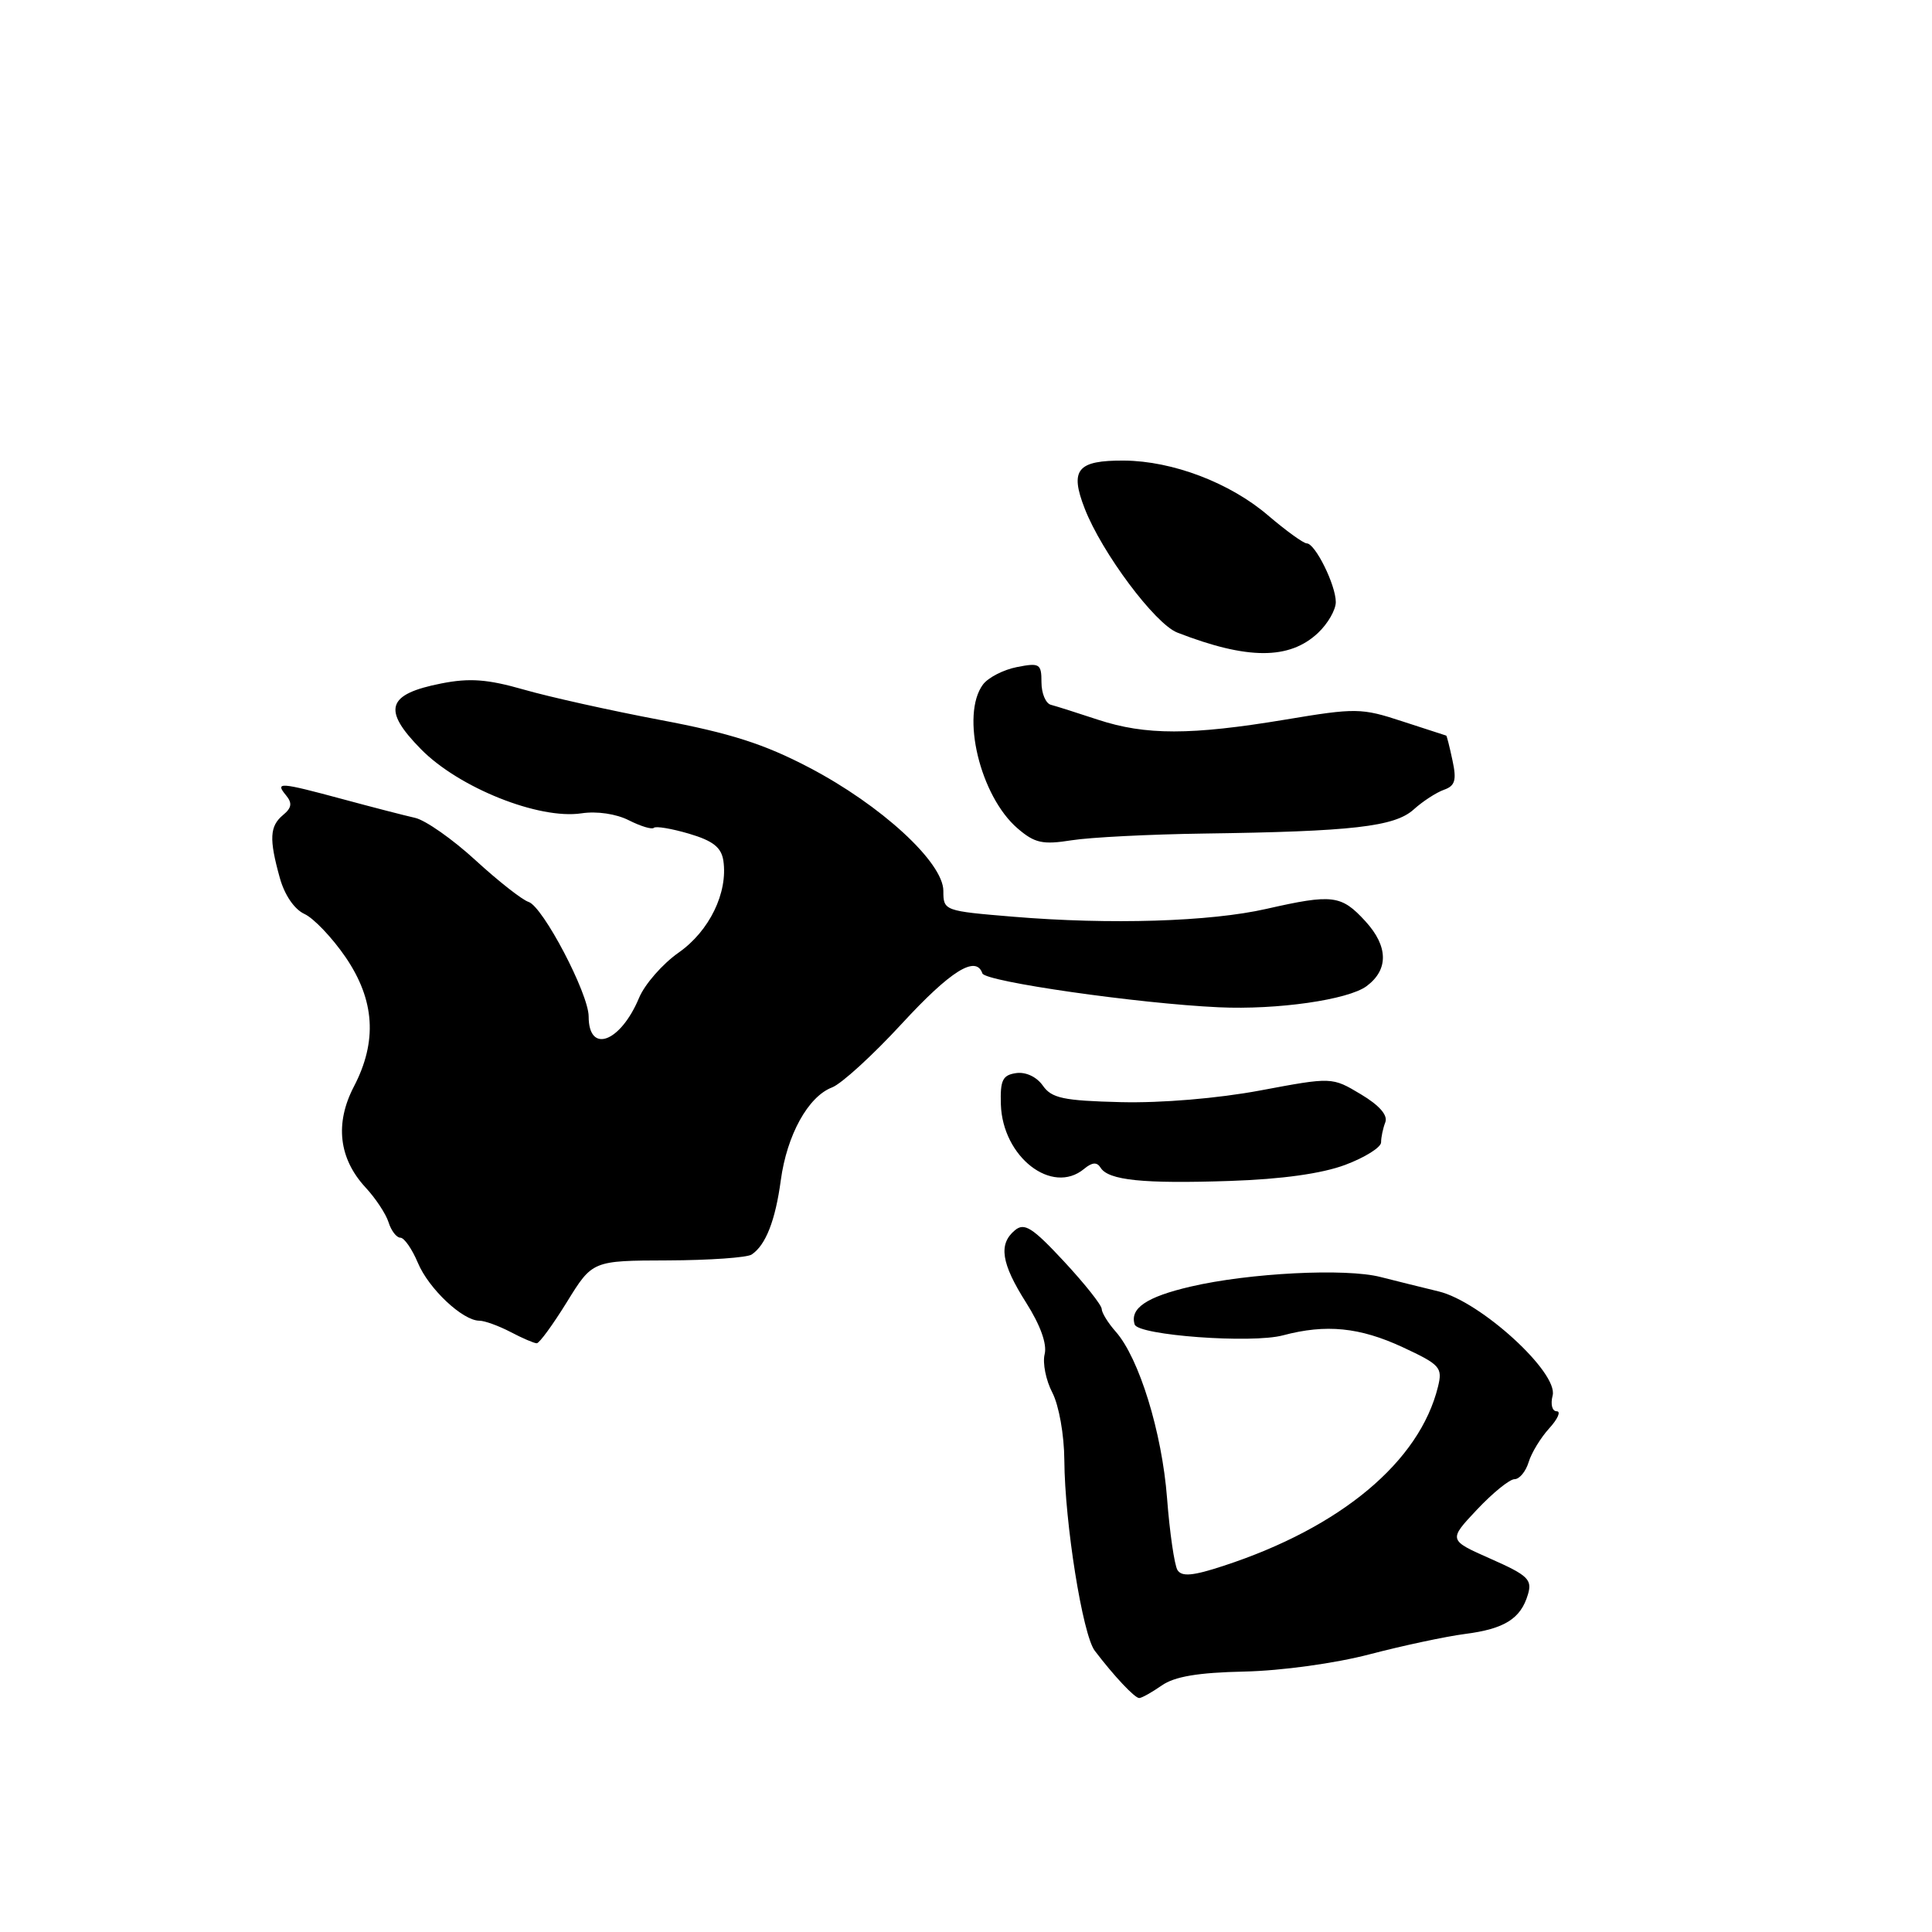<?xml version="1.0" encoding="UTF-8" standalone="no"?>
<!DOCTYPE svg PUBLIC "-//W3C//DTD SVG 1.1//EN" "http://www.w3.org/Graphics/SVG/1.1/DTD/svg11.dtd" >
<svg xmlns="http://www.w3.org/2000/svg" xmlns:xlink="http://www.w3.org/1999/xlink" version="1.1" viewBox="0 0 256 256">
 <g >
 <path fill="currentColor"
d=" M 153.93 223.34 C 155.62 222.15 158.74 221.62 164.90 221.49 C 169.81 221.38 176.93 220.40 181.50 219.20 C 185.90 218.05 191.58 216.84 194.11 216.51 C 199.35 215.84 201.51 214.49 202.46 211.27 C 203.05 209.30 202.45 208.73 197.52 206.55 C 191.91 204.07 191.91 204.07 195.70 200.04 C 197.79 197.82 200.03 196.00 200.68 196.00 C 201.33 196.00 202.17 194.99 202.55 193.75 C 202.92 192.51 204.16 190.49 205.29 189.25 C 206.42 188.01 206.86 187.00 206.27 187.00 C 205.67 187.00 205.43 186.08 205.73 184.92 C 206.52 181.89 196.20 172.46 190.63 171.12 C 188.36 170.57 184.89 169.71 182.93 169.21 C 178.32 168.02 165.52 168.67 157.77 170.48 C 151.92 171.84 149.68 173.36 150.35 175.50 C 150.80 176.94 165.86 178.05 170.00 176.94 C 175.70 175.42 180.17 175.87 185.86 178.51 C 190.84 180.83 191.17 181.20 190.54 183.75 C 188.10 193.68 177.66 202.40 162.13 207.48 C 158.06 208.82 156.59 208.95 156.02 208.04 C 155.62 207.38 154.99 203.09 154.64 198.51 C 153.97 189.78 150.93 179.93 147.83 176.44 C 146.82 175.30 145.99 173.95 145.98 173.44 C 145.97 172.92 143.72 170.09 140.97 167.13 C 136.81 162.66 135.74 161.97 134.49 163.01 C 132.27 164.85 132.66 167.40 135.98 172.63 C 137.86 175.60 138.76 178.10 138.42 179.44 C 138.13 180.61 138.59 182.90 139.44 184.53 C 140.31 186.21 141.01 190.11 141.03 193.50 C 141.09 201.83 143.45 216.60 145.06 218.73 C 147.59 222.06 150.35 225.00 150.95 225.00 C 151.28 225.00 152.62 224.25 153.93 223.34 Z  M 75.12 172.52 C 78.50 167.04 78.50 167.04 88.50 167.01 C 94.00 166.99 99.00 166.64 99.60 166.23 C 101.46 164.99 102.74 161.73 103.46 156.39 C 104.27 150.40 107.08 145.30 110.25 144.09 C 111.49 143.62 115.65 139.82 119.50 135.64 C 125.96 128.63 129.33 126.52 130.17 128.98 C 130.54 130.07 150.80 132.98 161.50 133.47 C 169.23 133.83 178.64 132.48 181.08 130.67 C 184.01 128.49 183.96 125.40 180.94 122.09 C 177.73 118.58 176.59 118.44 167.81 120.43 C 160.35 122.13 147.11 122.54 134.25 121.47 C 125.10 120.71 125.00 120.68 125.00 118.05 C 125.00 114.27 116.75 106.69 107.21 101.70 C 101.25 98.58 96.78 97.15 87.50 95.40 C 80.90 94.15 72.75 92.34 69.39 91.37 C 64.60 90.00 62.23 89.82 58.48 90.56 C 51.25 91.98 50.62 94.02 55.77 99.26 C 60.78 104.37 71.40 108.62 77.05 107.77 C 79.09 107.46 81.66 107.84 83.34 108.70 C 84.91 109.49 86.39 109.94 86.64 109.69 C 86.89 109.44 88.99 109.79 91.30 110.47 C 94.48 111.41 95.58 112.28 95.85 114.05 C 96.47 118.28 94.00 123.37 89.93 126.22 C 87.79 127.72 85.43 130.42 84.68 132.22 C 82.21 138.13 78.00 139.69 78.00 134.69 C 78.00 131.67 71.94 120.12 70.04 119.51 C 69.19 119.24 66.02 116.75 63.00 113.98 C 59.97 111.20 56.38 108.68 55.00 108.37 C 53.62 108.06 49.32 106.95 45.44 105.90 C 37.02 103.63 36.42 103.59 37.89 105.37 C 38.75 106.41 38.66 107.04 37.51 107.99 C 35.73 109.47 35.64 111.16 37.07 116.30 C 37.70 118.59 39.01 120.50 40.35 121.11 C 41.57 121.67 44.02 124.25 45.79 126.83 C 49.67 132.52 50.02 137.98 46.89 143.98 C 44.35 148.86 44.89 153.51 48.44 157.35 C 49.76 158.77 51.14 160.85 51.49 161.97 C 51.84 163.09 52.55 164.00 53.05 164.00 C 53.56 164.00 54.60 165.50 55.37 167.33 C 56.80 170.76 61.31 175.00 63.52 175.00 C 64.21 175.00 66.06 175.67 67.64 176.49 C 69.21 177.32 70.78 177.99 71.12 177.99 C 71.46 178.00 73.26 175.53 75.12 172.52 Z  M 178.25 154.35 C 180.86 153.37 183.00 152.03 183.00 151.37 C 183.00 150.70 183.25 149.51 183.56 148.71 C 183.92 147.77 182.77 146.46 180.31 144.99 C 176.50 142.71 176.50 142.71 167.00 144.49 C 161.34 145.55 153.87 146.17 148.53 146.04 C 140.90 145.85 139.35 145.52 138.18 143.85 C 137.37 142.69 135.92 142.01 134.65 142.19 C 132.85 142.45 132.52 143.12 132.62 146.34 C 132.84 153.31 139.40 158.40 143.64 154.89 C 144.71 154.00 145.35 153.95 145.83 154.72 C 146.86 156.40 151.49 156.87 163.00 156.48 C 169.85 156.25 175.15 155.51 178.25 154.35 Z  M 159.50 110.45 C 179.19 110.18 184.78 109.54 187.31 107.27 C 188.51 106.18 190.32 105.01 191.33 104.65 C 192.81 104.13 193.03 103.38 192.46 100.75 C 192.08 98.96 191.71 97.49 191.63 97.47 C 191.56 97.45 188.94 96.60 185.81 95.58 C 180.39 93.80 179.66 93.79 170.27 95.36 C 157.80 97.43 151.80 97.44 145.50 95.37 C 142.75 94.46 139.94 93.57 139.25 93.39 C 138.56 93.21 138.00 91.87 138.00 90.41 C 138.00 87.95 137.76 87.80 134.75 88.39 C 132.96 88.74 130.94 89.78 130.25 90.70 C 127.27 94.71 129.87 105.51 134.85 109.78 C 137.11 111.72 138.16 111.95 142.00 111.34 C 144.47 110.95 152.35 110.55 159.50 110.45 Z  M 174.64 83.87 C 175.94 82.65 177.00 80.81 177.00 79.78 C 177.00 77.52 174.27 72.00 173.15 72.00 C 172.72 72.00 170.41 70.33 168.03 68.30 C 162.98 63.97 155.38 61.08 148.95 61.03 C 142.73 60.99 141.72 62.23 143.73 67.39 C 146.01 73.25 153.05 82.67 156.00 83.82 C 165.28 87.43 170.84 87.44 174.64 83.87 Z "/>
</g>
</svg>